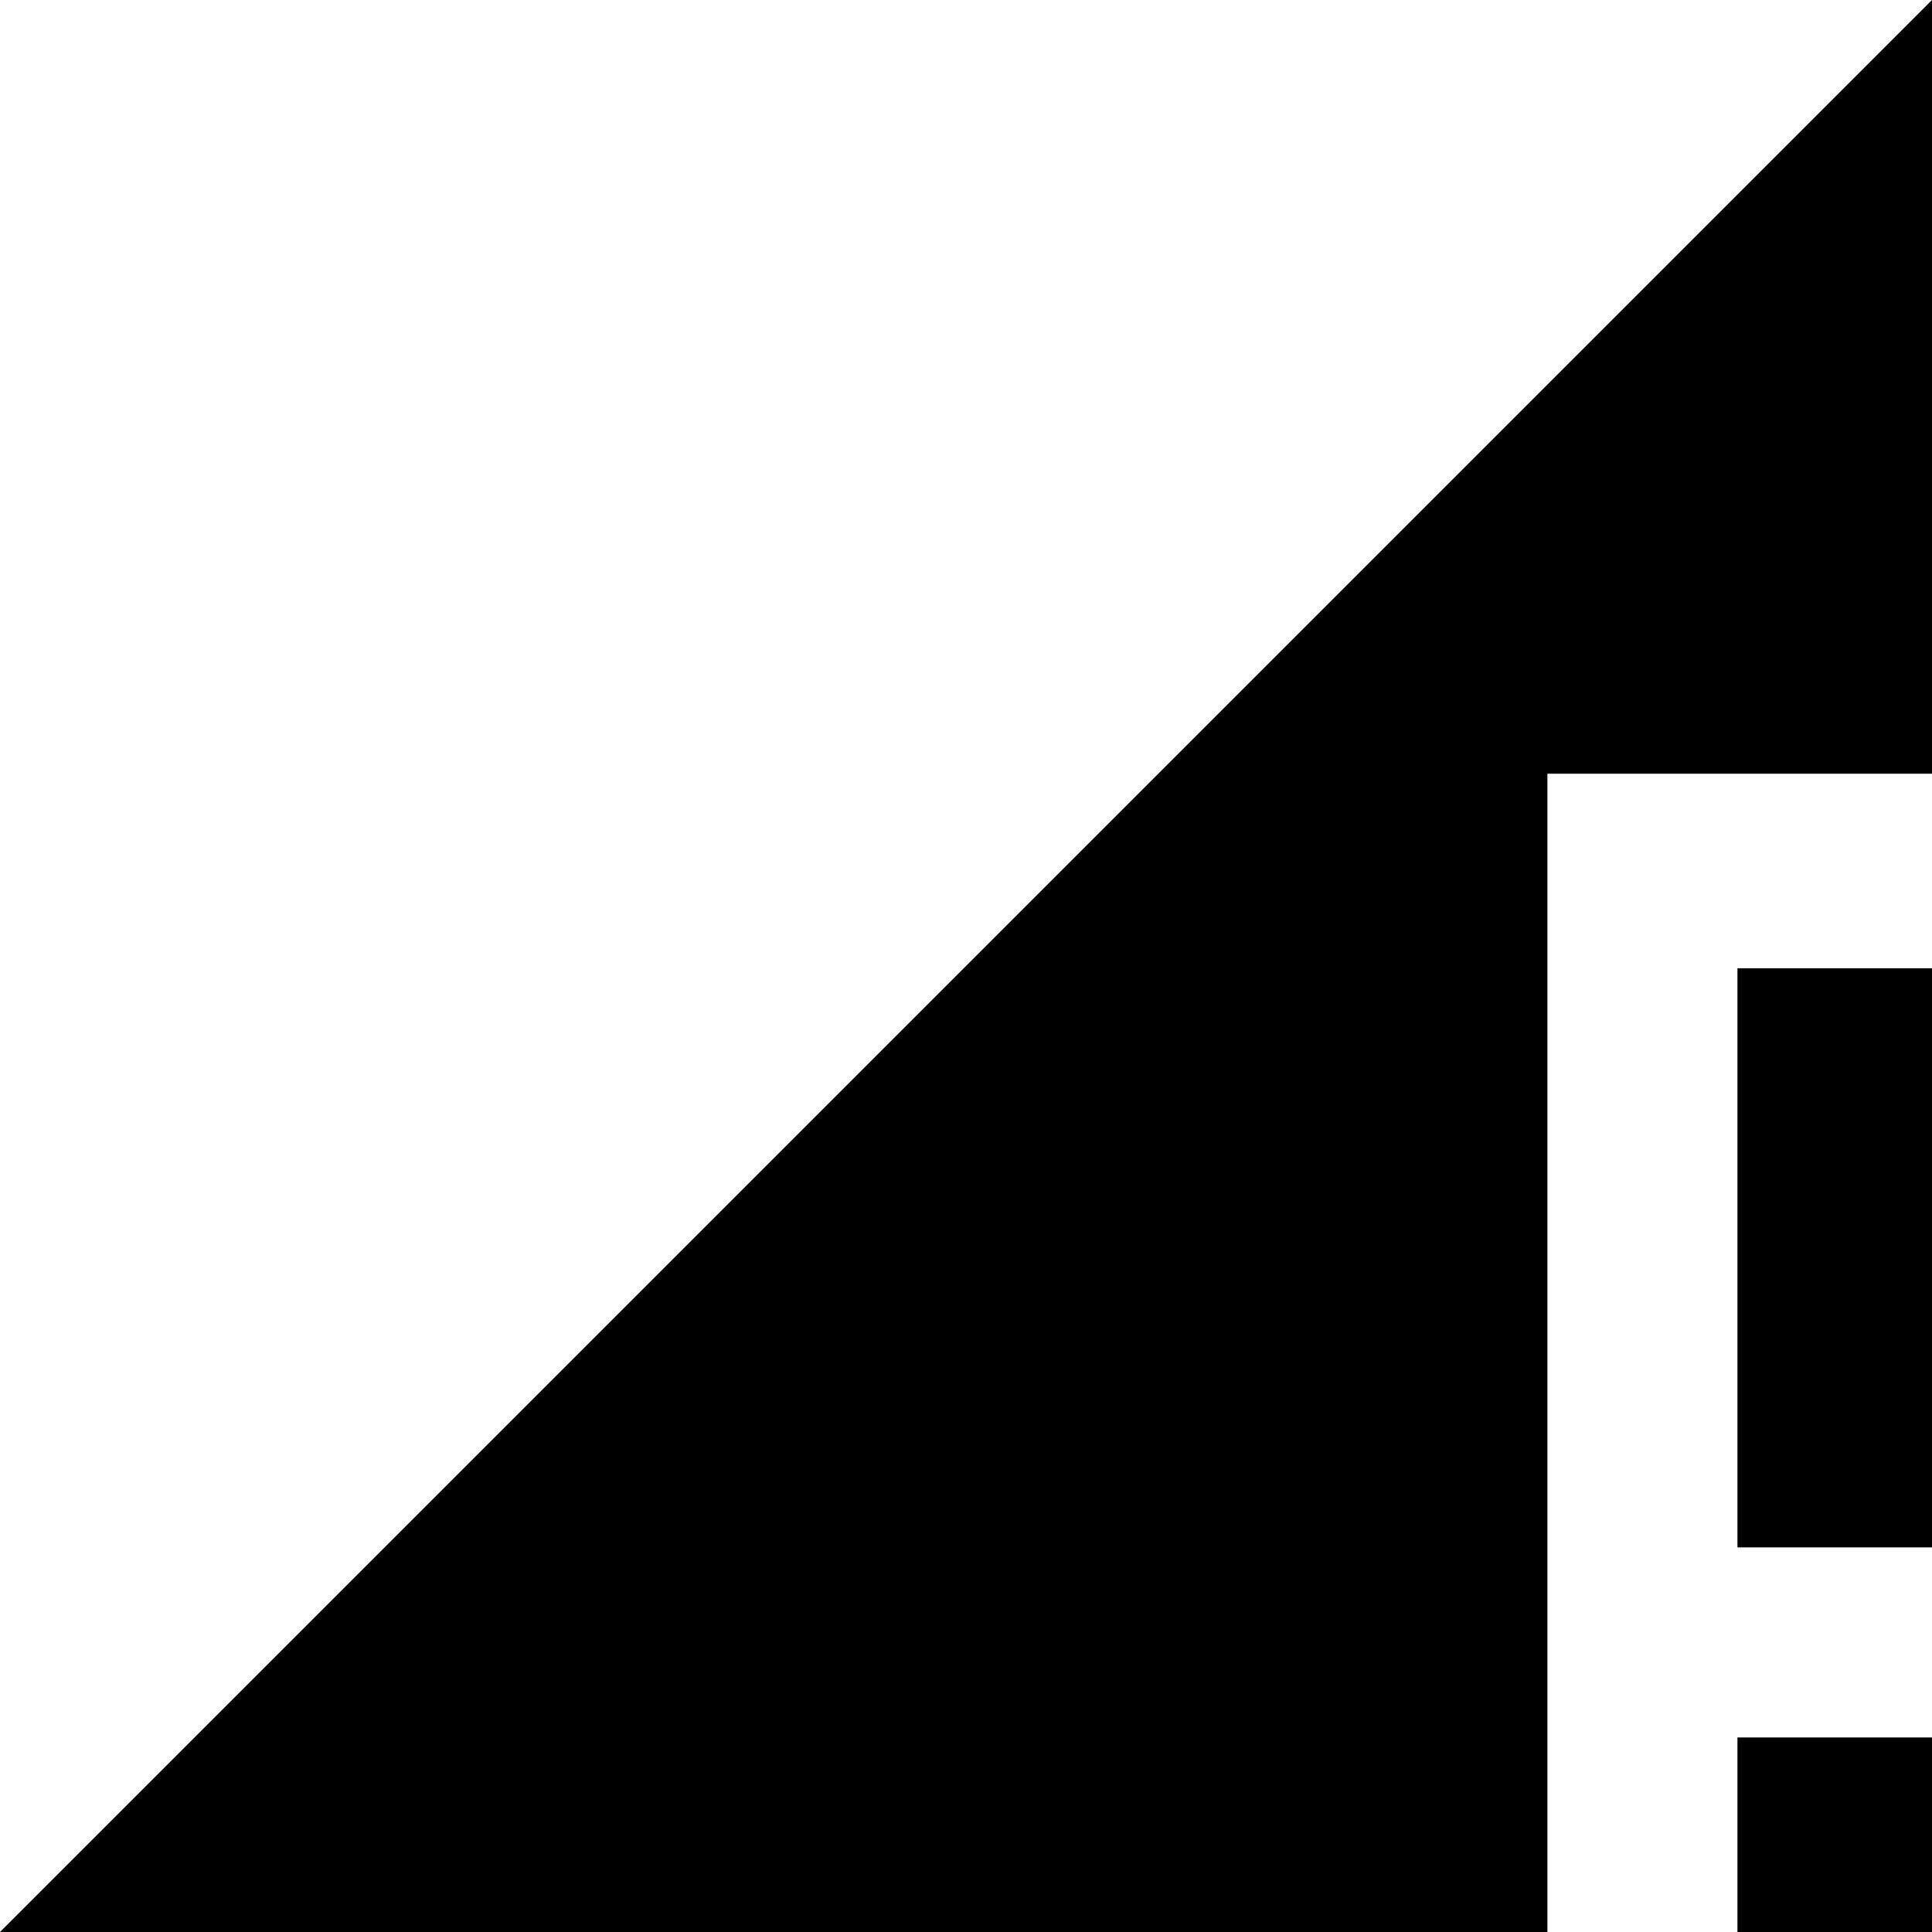 <svg xmlns="http://www.w3.org/2000/svg" viewBox="21 0 427 427">
      <g transform="scale(1 -1) translate(0 -427)">
        <path d="M405 85H448V213H405ZM405 0H448V43H405ZM21 0H363V256H448V427Z" />
      </g>
    </svg>